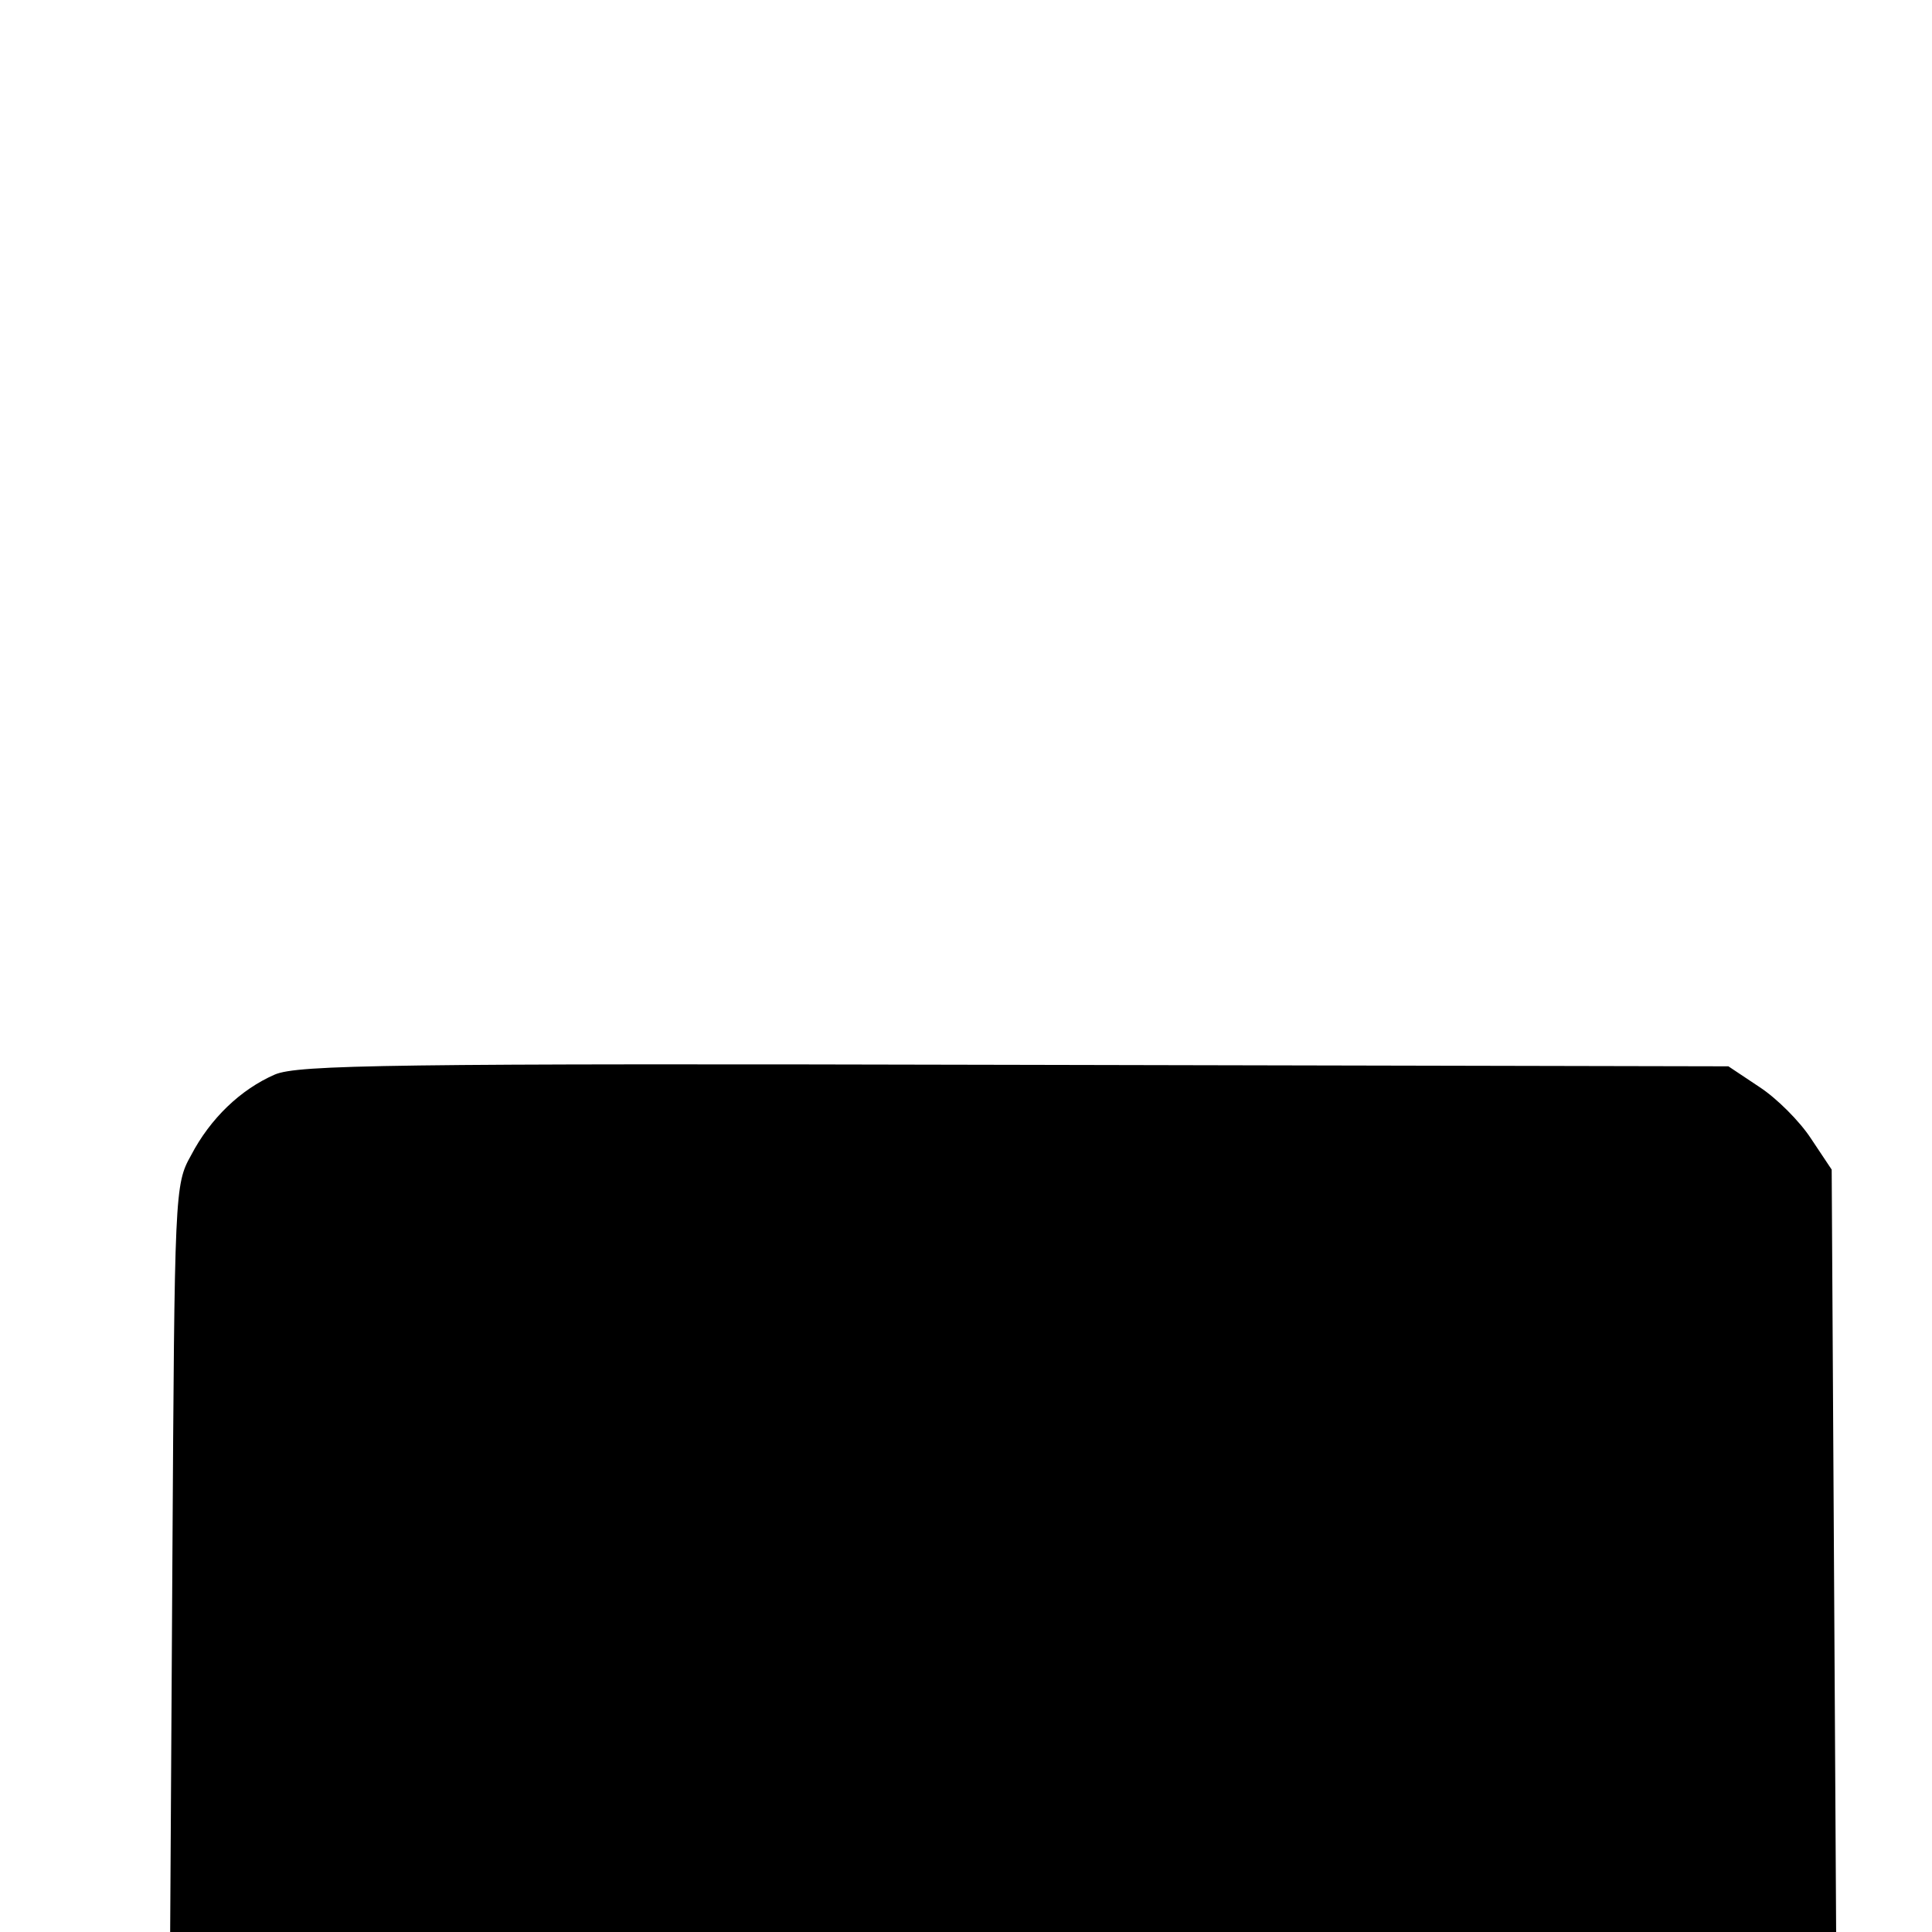 <?xml version="1.0" standalone="no"?>
<!DOCTYPE svg PUBLIC "-//W3C//DTD SVG 20010904//EN"
 "http://www.w3.org/TR/2001/REC-SVG-20010904/DTD/svg10.dtd">
<svg version="1.0" xmlns="http://www.w3.org/2000/svg"
 width="260pt" height="260pt" viewBox="0 0 260 260"
 preserveAspectRatio="xMidYMid meet">
<g transform="translate(0,260) scale(0.1,-0.1)"
fill="#000000" stroke="none">
<path d="M370 1154 c-46 -20 -87 -59 -113 -109 -22 -39 -22 -50 -25 -543 l-3
-502 1121 0 1121 0 -3 513 -3 513 -28 42 c-15 23 -46 54 -69 69 l-42 28 -960
2 c-842 2 -965 0 -996 -13z"/>
</g>
</svg>
